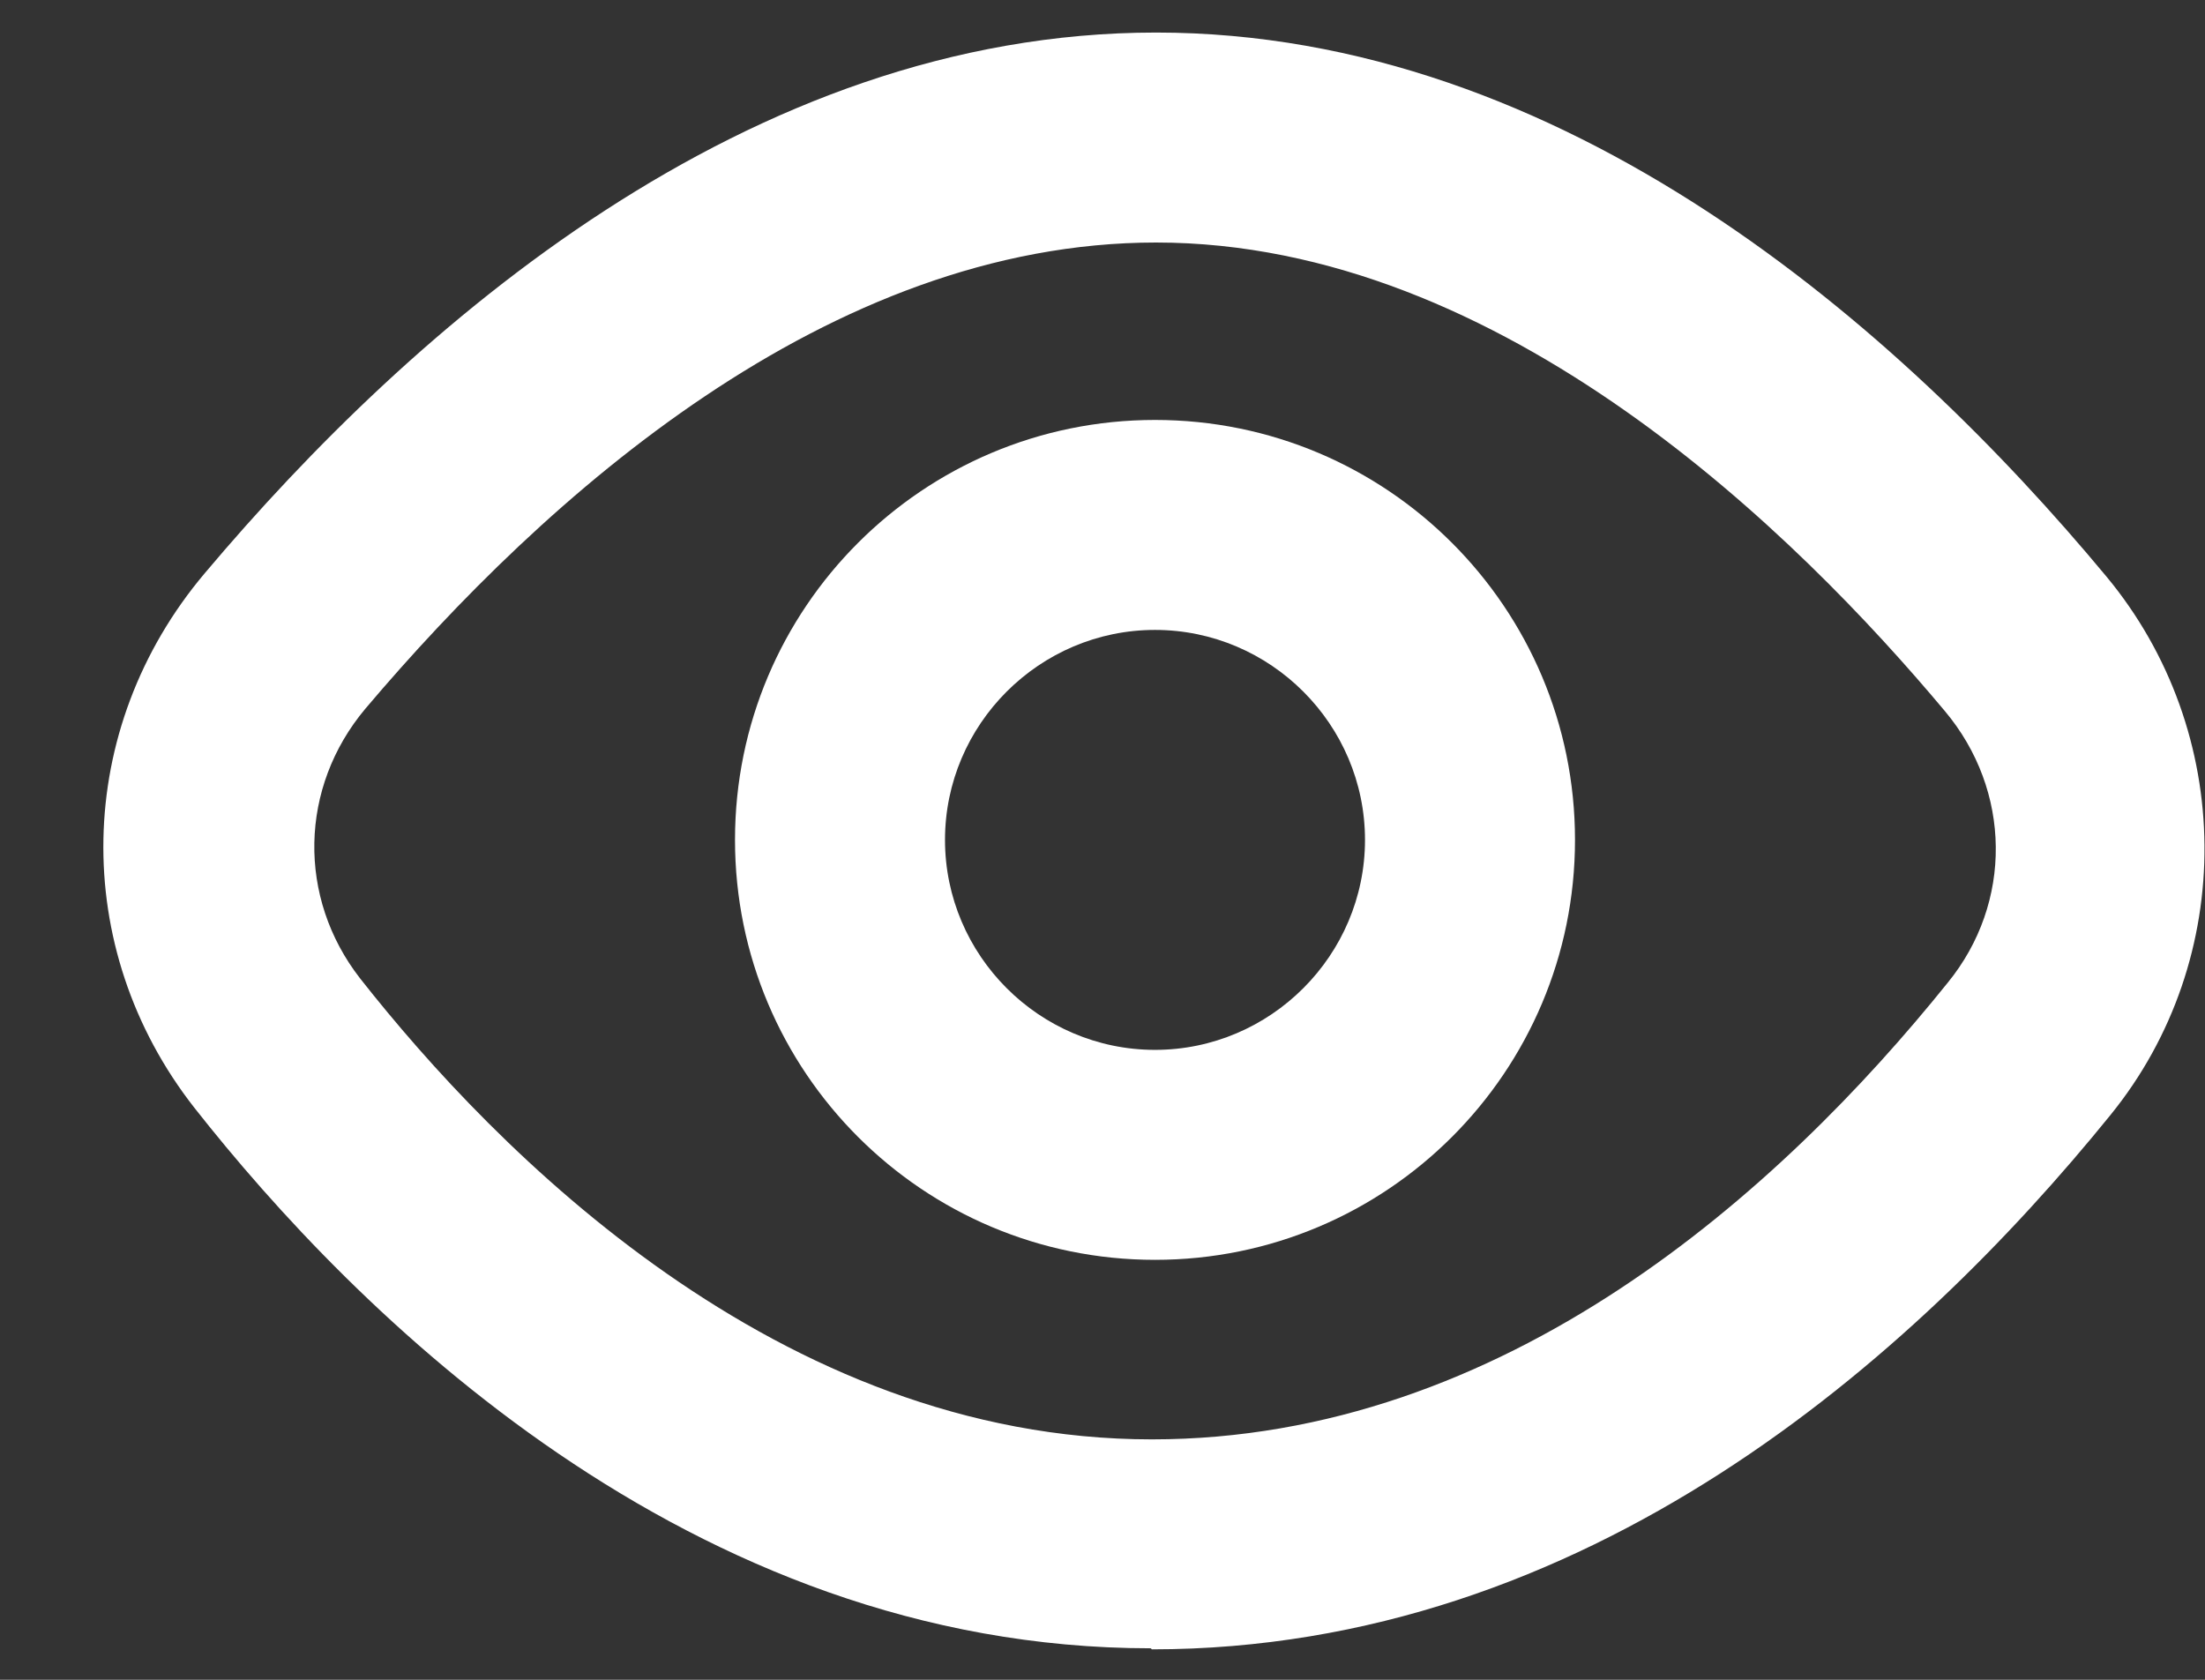 <svg width="21" height="16" viewBox="0 0 21 16" fill="none" xmlns="http://www.w3.org/2000/svg">
<rect x="0" y="0" width="21" height="16" fill="#333333" stroke="none"/>
<path d="M10.96 15.7C6.55 15.7 3.36 12.47 1.85 10.55C0.66 9.03 0.7 6.94 1.95 5.46C3.93 3.11 7.12 0.31 11.01 0.31C14.9 0.31 18.09 3.12 20.06 5.49C21.29 6.97 21.31 9.13 20.1 10.62C18.22 12.94 15.11 15.71 10.97 15.71L10.96 15.7ZM11.01 2.31C7.89 2.31 5.19 4.73 3.48 6.75C2.85 7.5 2.83 8.55 3.43 9.32C4.72 10.96 7.41 13.71 10.97 13.71C14.33 13.71 16.95 11.35 18.55 9.36C19.17 8.6 19.16 7.53 18.52 6.77C17.13 5.11 14.32 2.31 11.01 2.31Z" fill="white"/>
<path d="M11 12C8.79 12 7 10.21 7 8C7 5.79 8.79 4 11 4C13.21 4 15 5.79 15 8C15 10.21 13.21 12 11 12ZM11 6C9.9 6 9 6.9 9 8C9 9.1 9.9 10 11 10C12.1 10 13 9.1 13 8C13 6.9 12.1 6 11 6Z" fill="white"/>
</svg>
